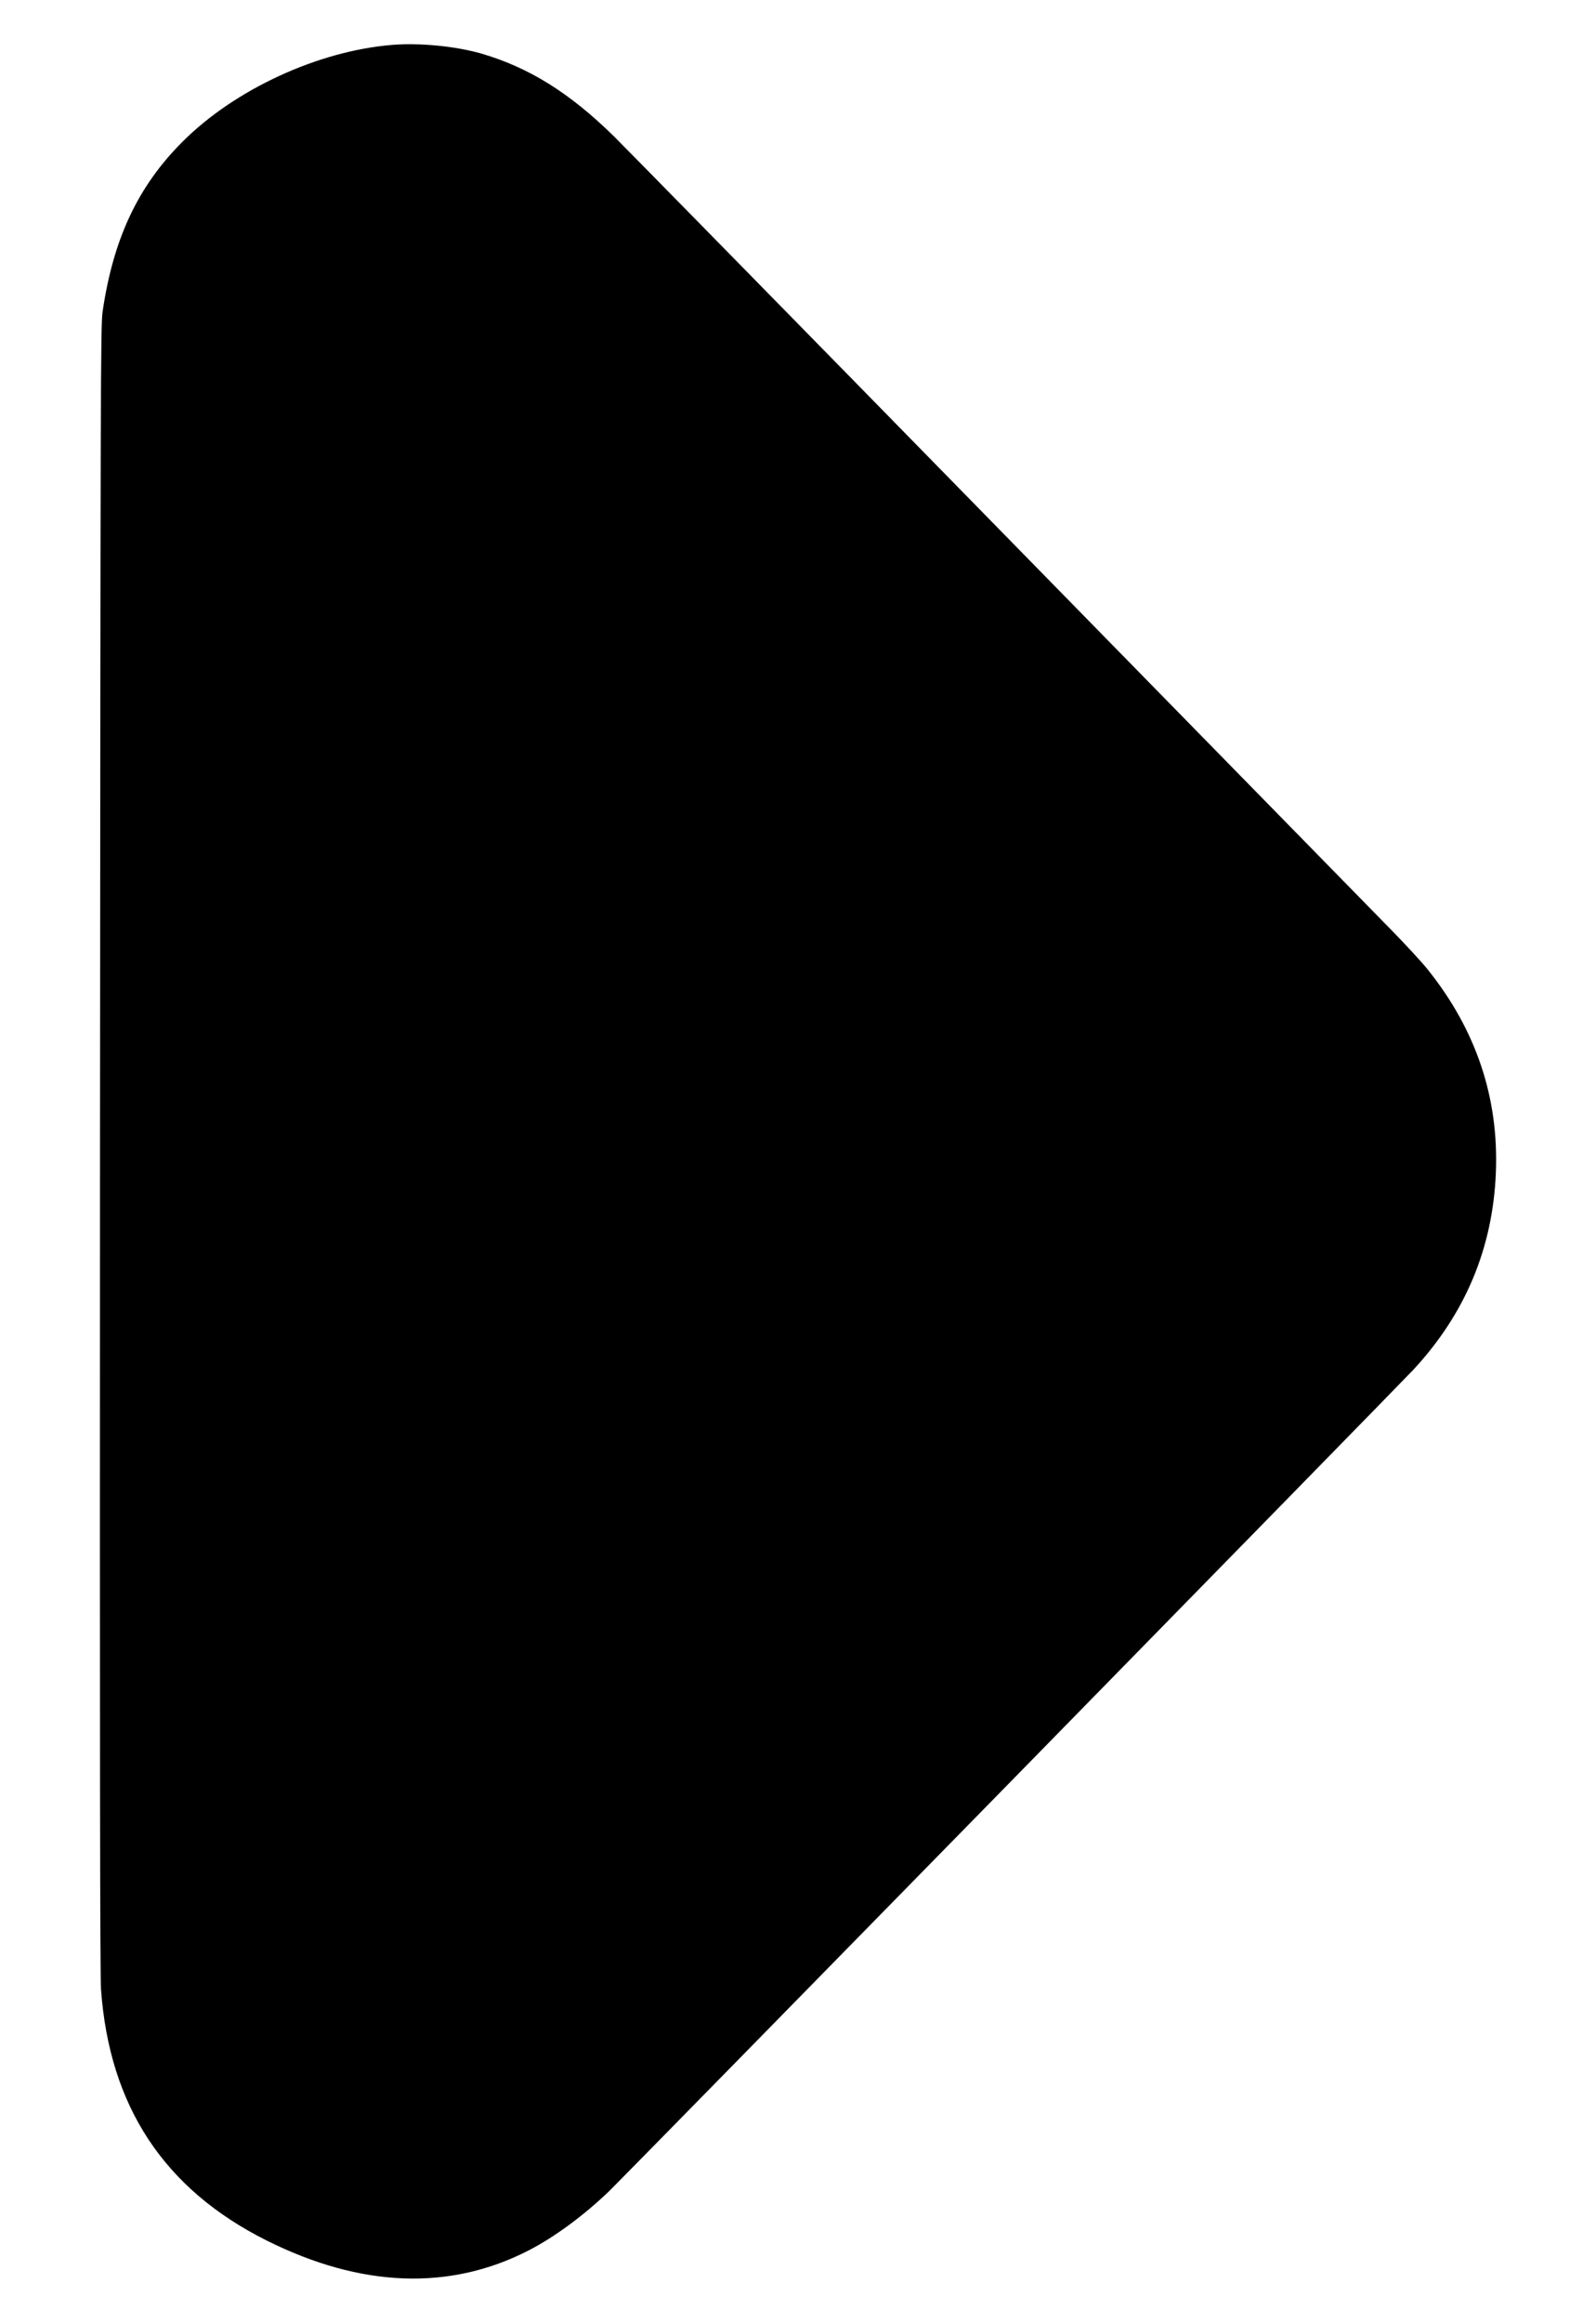 <?xml version="1.0" standalone="no"?>
<!DOCTYPE svg PUBLIC "-//W3C//DTD SVG 20010904//EN"
 "http://www.w3.org/TR/2001/REC-SVG-20010904/DTD/svg10.dtd">
<svg version="1.0" xmlns="http://www.w3.org/2000/svg"
 width="1280pt" height="1862pt" viewBox="0 0 1280 1862"
 preserveAspectRatio="xMidYMid meet">
<g transform="translate(0,1862) scale(0.1,-0.1)"
fill="#000000" stroke="none">
<path d="M3144 18260 c-595 -49 -1261 -357 -1679 -775 -359 -358 -556 -778
-642 -1362 -16 -111 -17 -520 -21 -6703 -2 -4853 0 -6627 8 -6745 67 -939 506
-1604 1330 -2016 755 -377 1466 -404 2099 -79 208 107 443 280 648 477 108
104 6345 6471 6451 6586 416 450 634 973 659 1577 24 600 -158 1142 -544 1625
-48 61 -187 211 -309 335 -121 124 -1538 1571 -3148 3215 -1610 1645 -2993
3054 -3073 3133 -356 349 -681 551 -1064 663 -207 59 -494 87 -715 69z"/>
</g>
</svg>

